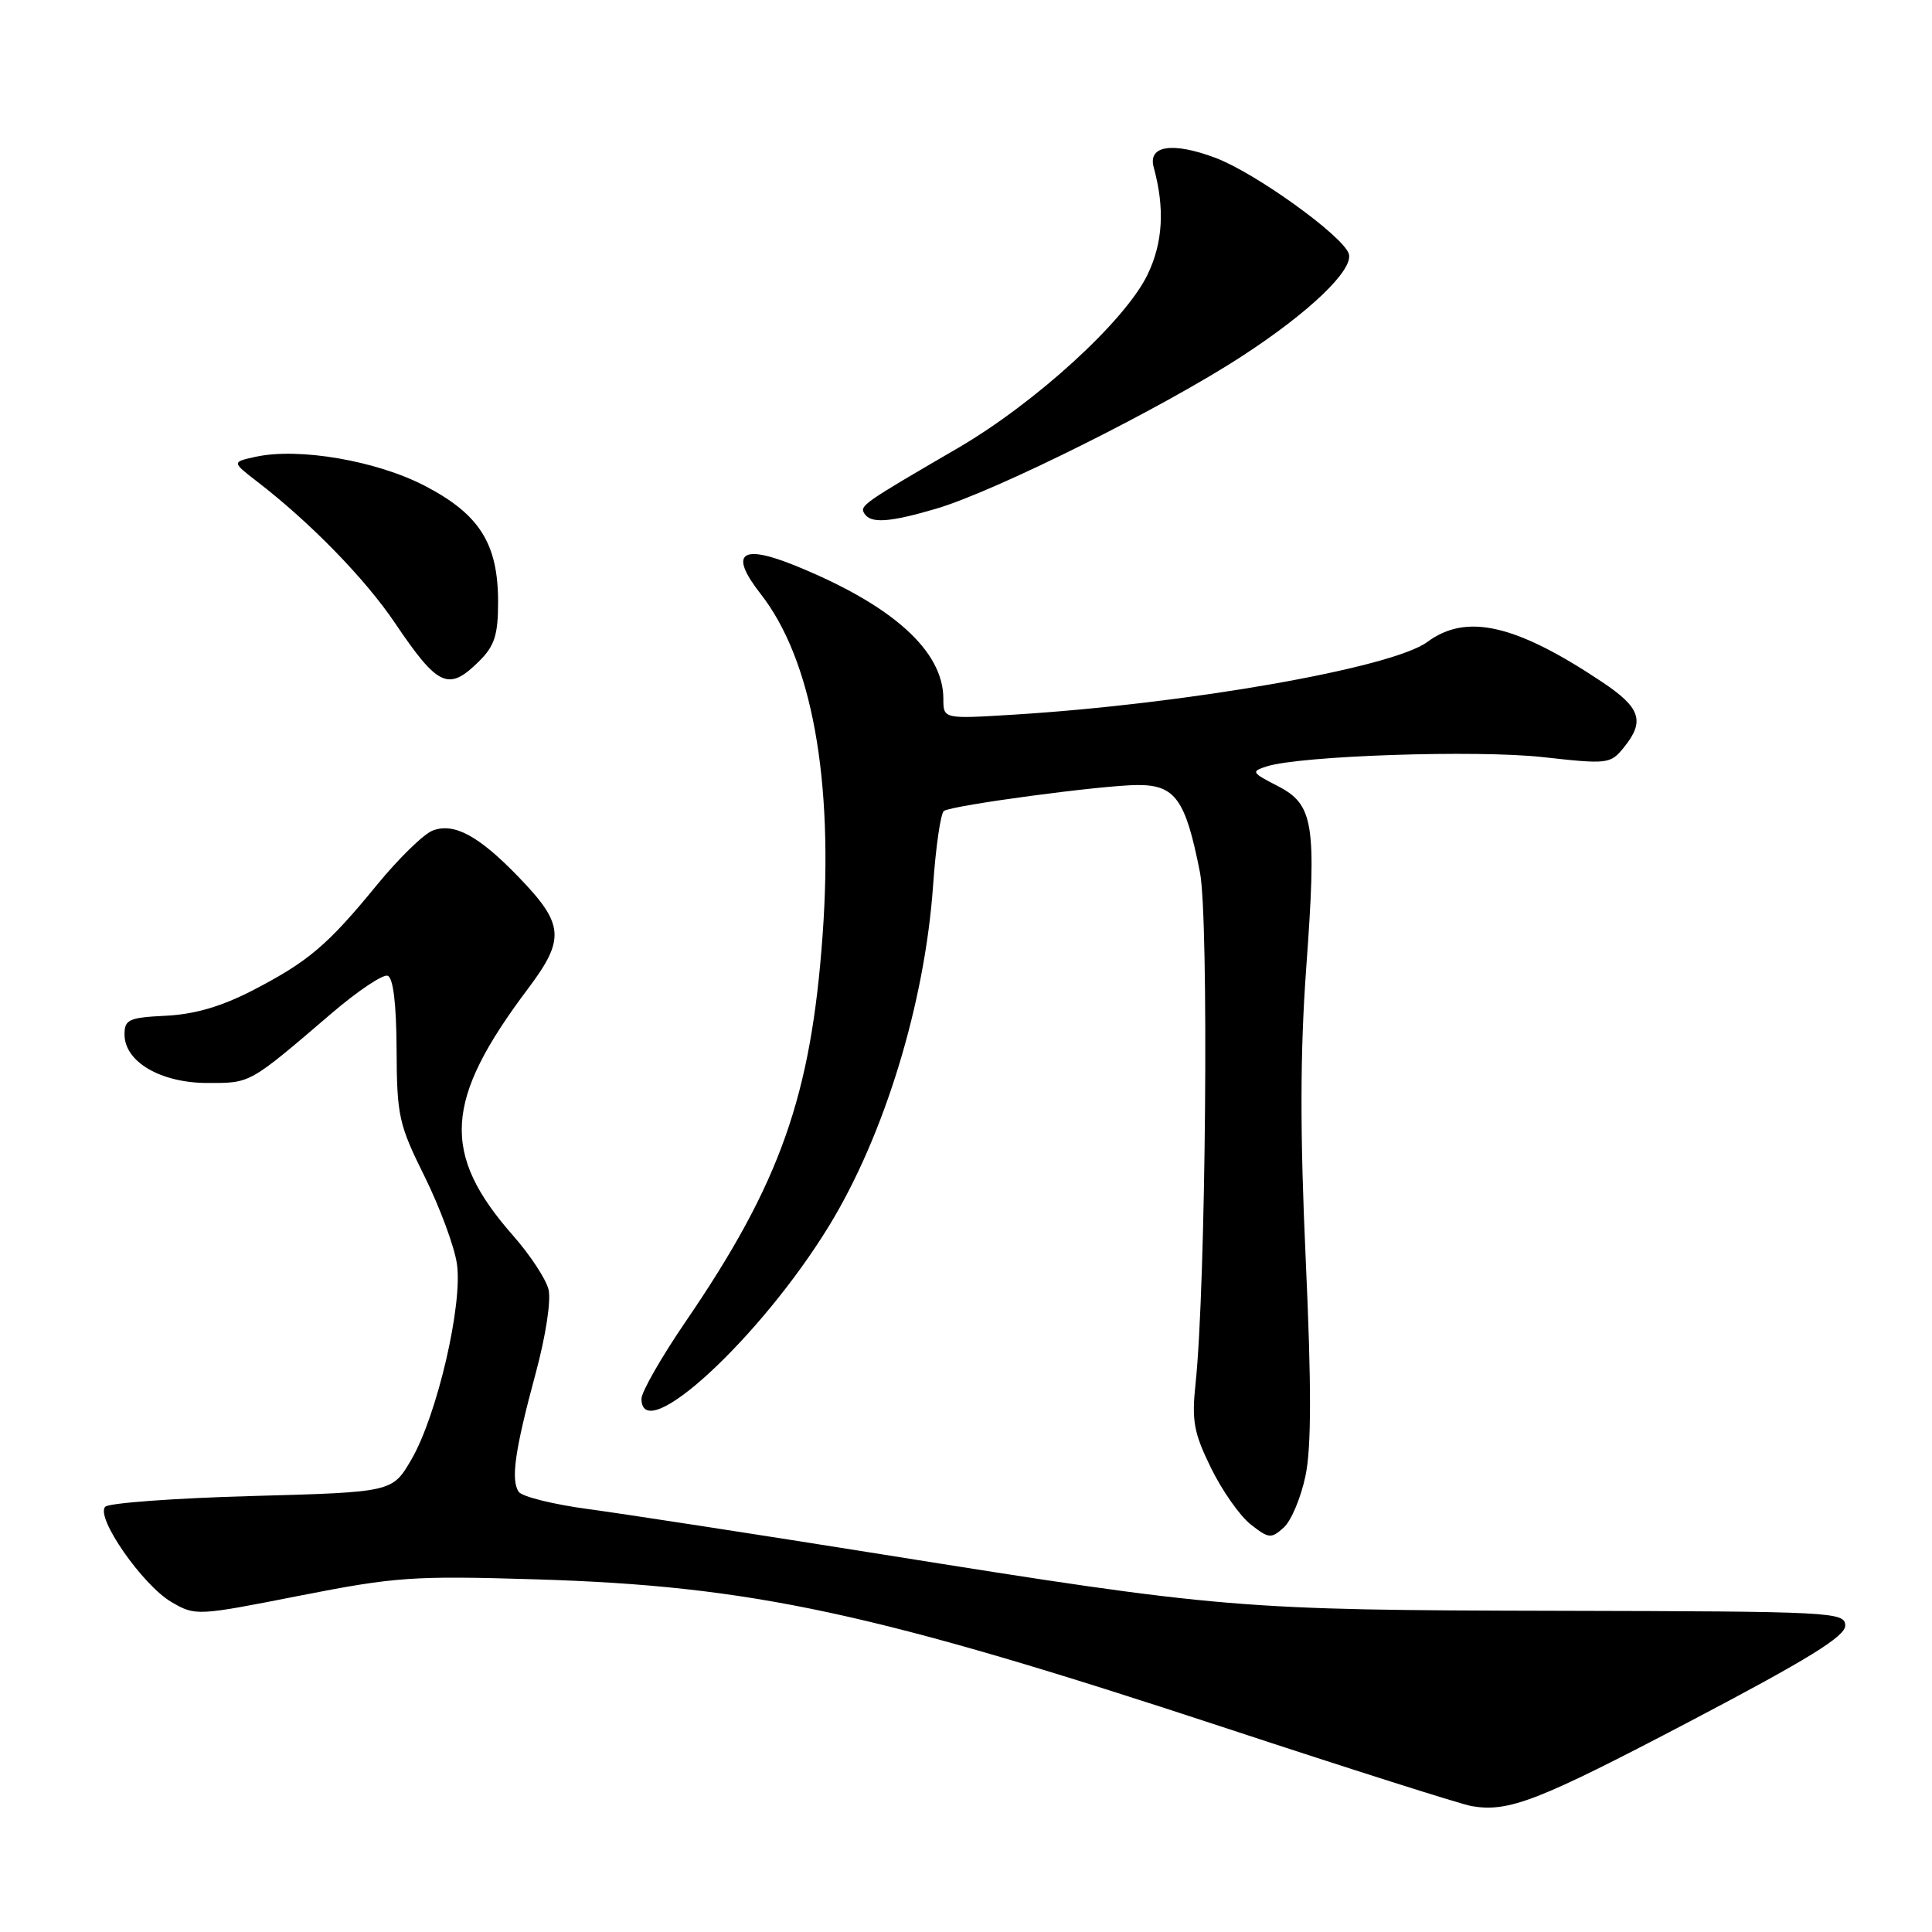 <?xml version="1.0" encoding="UTF-8" standalone="no"?>
<!DOCTYPE svg PUBLIC "-//W3C//DTD SVG 1.1//EN" "http://www.w3.org/Graphics/SVG/1.1/DTD/svg11.dtd" >
<svg xmlns="http://www.w3.org/2000/svg" xmlns:xlink="http://www.w3.org/1999/xlink" version="1.1" viewBox="0 0 256 256">
 <g >
 <path fill="currentColor"
d=" M 224.00 228.05 C 239.56 219.88 244.50 216.83 244.50 215.41 C 244.50 213.60 242.97 213.52 206.50 213.44 C 164.16 213.35 162.05 213.18 117.00 205.98 C 100.22 203.30 82.68 200.60 78.01 199.97 C 73.34 199.35 69.16 198.31 68.73 197.67 C 67.66 196.09 68.23 192.13 70.99 181.93 C 72.32 177.00 73.04 172.29 72.68 170.85 C 72.33 169.46 70.23 166.27 68.00 163.74 C 58.41 152.84 58.83 145.81 69.96 131.01 C 74.93 124.40 74.76 122.46 68.68 116.17 C 63.43 110.74 60.18 108.98 57.34 110.05 C 56.15 110.50 52.86 113.71 50.01 117.18 C 43.42 125.24 40.87 127.40 33.50 131.22 C 29.36 133.36 25.80 134.40 22.00 134.59 C 17.07 134.83 16.50 135.09 16.50 137.07 C 16.50 140.70 21.30 143.50 27.50 143.50 C 33.26 143.50 32.93 143.69 44.02 134.20 C 47.43 131.29 50.73 129.08 51.36 129.29 C 52.10 129.54 52.52 132.96 52.55 139.09 C 52.59 147.87 52.84 149.00 56.26 155.89 C 58.27 159.95 60.20 165.15 60.54 167.44 C 61.35 172.81 57.90 187.61 54.49 193.43 C 51.98 197.72 51.98 197.72 33.42 198.23 C 23.22 198.51 14.45 199.15 13.95 199.65 C 12.60 201.00 18.89 210.05 22.72 212.28 C 25.90 214.13 26.10 214.12 39.69 211.44 C 52.41 208.94 54.74 208.78 70.97 209.27 C 99.63 210.14 115.87 213.64 162.50 229.00 C 179.00 234.44 193.62 239.08 195.00 239.32 C 199.92 240.16 203.78 238.66 224.00 228.05 Z  M 172.99 195.53 C 173.77 191.77 173.78 183.71 173.02 166.99 C 172.25 150.12 172.27 139.45 173.08 128.28 C 174.48 109.05 174.09 106.61 169.26 104.13 C 165.83 102.37 165.75 102.22 167.85 101.55 C 172.32 100.13 195.61 99.35 204.42 100.32 C 213.05 101.28 213.39 101.24 215.17 99.04 C 218.00 95.55 217.40 93.77 212.25 90.34 C 200.82 82.72 194.31 81.23 189.13 85.06 C 184.48 88.50 157.28 93.28 134.25 94.70 C 125.00 95.27 125.00 95.27 125.00 92.59 C 125.00 86.24 118.24 80.17 105.35 74.94 C 98.16 72.02 96.58 73.31 100.77 78.67 C 107.58 87.36 110.48 103.30 109.00 123.89 C 107.47 145.24 103.37 156.80 90.87 175.09 C 87.64 179.82 85.00 184.43 85.00 185.34 C 85.00 191.84 100.79 177.27 109.88 162.39 C 117.20 150.40 122.55 132.89 123.64 117.31 C 124.00 112.15 124.65 107.72 125.08 107.45 C 126.32 106.68 146.08 104.04 150.72 104.02 C 155.73 104.00 157.09 105.90 159.00 115.59 C 160.20 121.69 159.79 170.39 158.42 183.30 C 157.89 188.28 158.18 189.85 160.47 194.52 C 161.93 197.51 164.29 200.87 165.72 201.99 C 168.12 203.88 168.44 203.91 170.11 202.40 C 171.10 201.51 172.39 198.42 172.99 195.53 Z  M 63.55 87.55 C 65.54 85.56 66.00 84.09 66.00 79.78 C 66.00 72.05 63.56 68.16 56.32 64.39 C 49.92 61.05 39.58 59.27 33.86 60.53 C 30.71 61.22 30.71 61.22 34.11 63.84 C 41.11 69.23 48.38 76.69 52.30 82.50 C 58.08 91.06 59.43 91.66 63.55 87.55 Z  M 124.07 67.40 C 131.89 65.09 154.00 54.07 164.50 47.24 C 173.51 41.39 179.40 35.74 178.72 33.62 C 177.94 31.25 166.33 22.89 161.04 20.91 C 155.36 18.78 152.08 19.28 152.87 22.16 C 154.36 27.60 154.10 32.16 152.05 36.40 C 149.08 42.54 137.21 53.38 126.89 59.39 C 114.35 66.69 113.89 67.01 114.53 68.04 C 115.37 69.40 117.84 69.23 124.07 67.40 Z "/>
</g>
</svg>